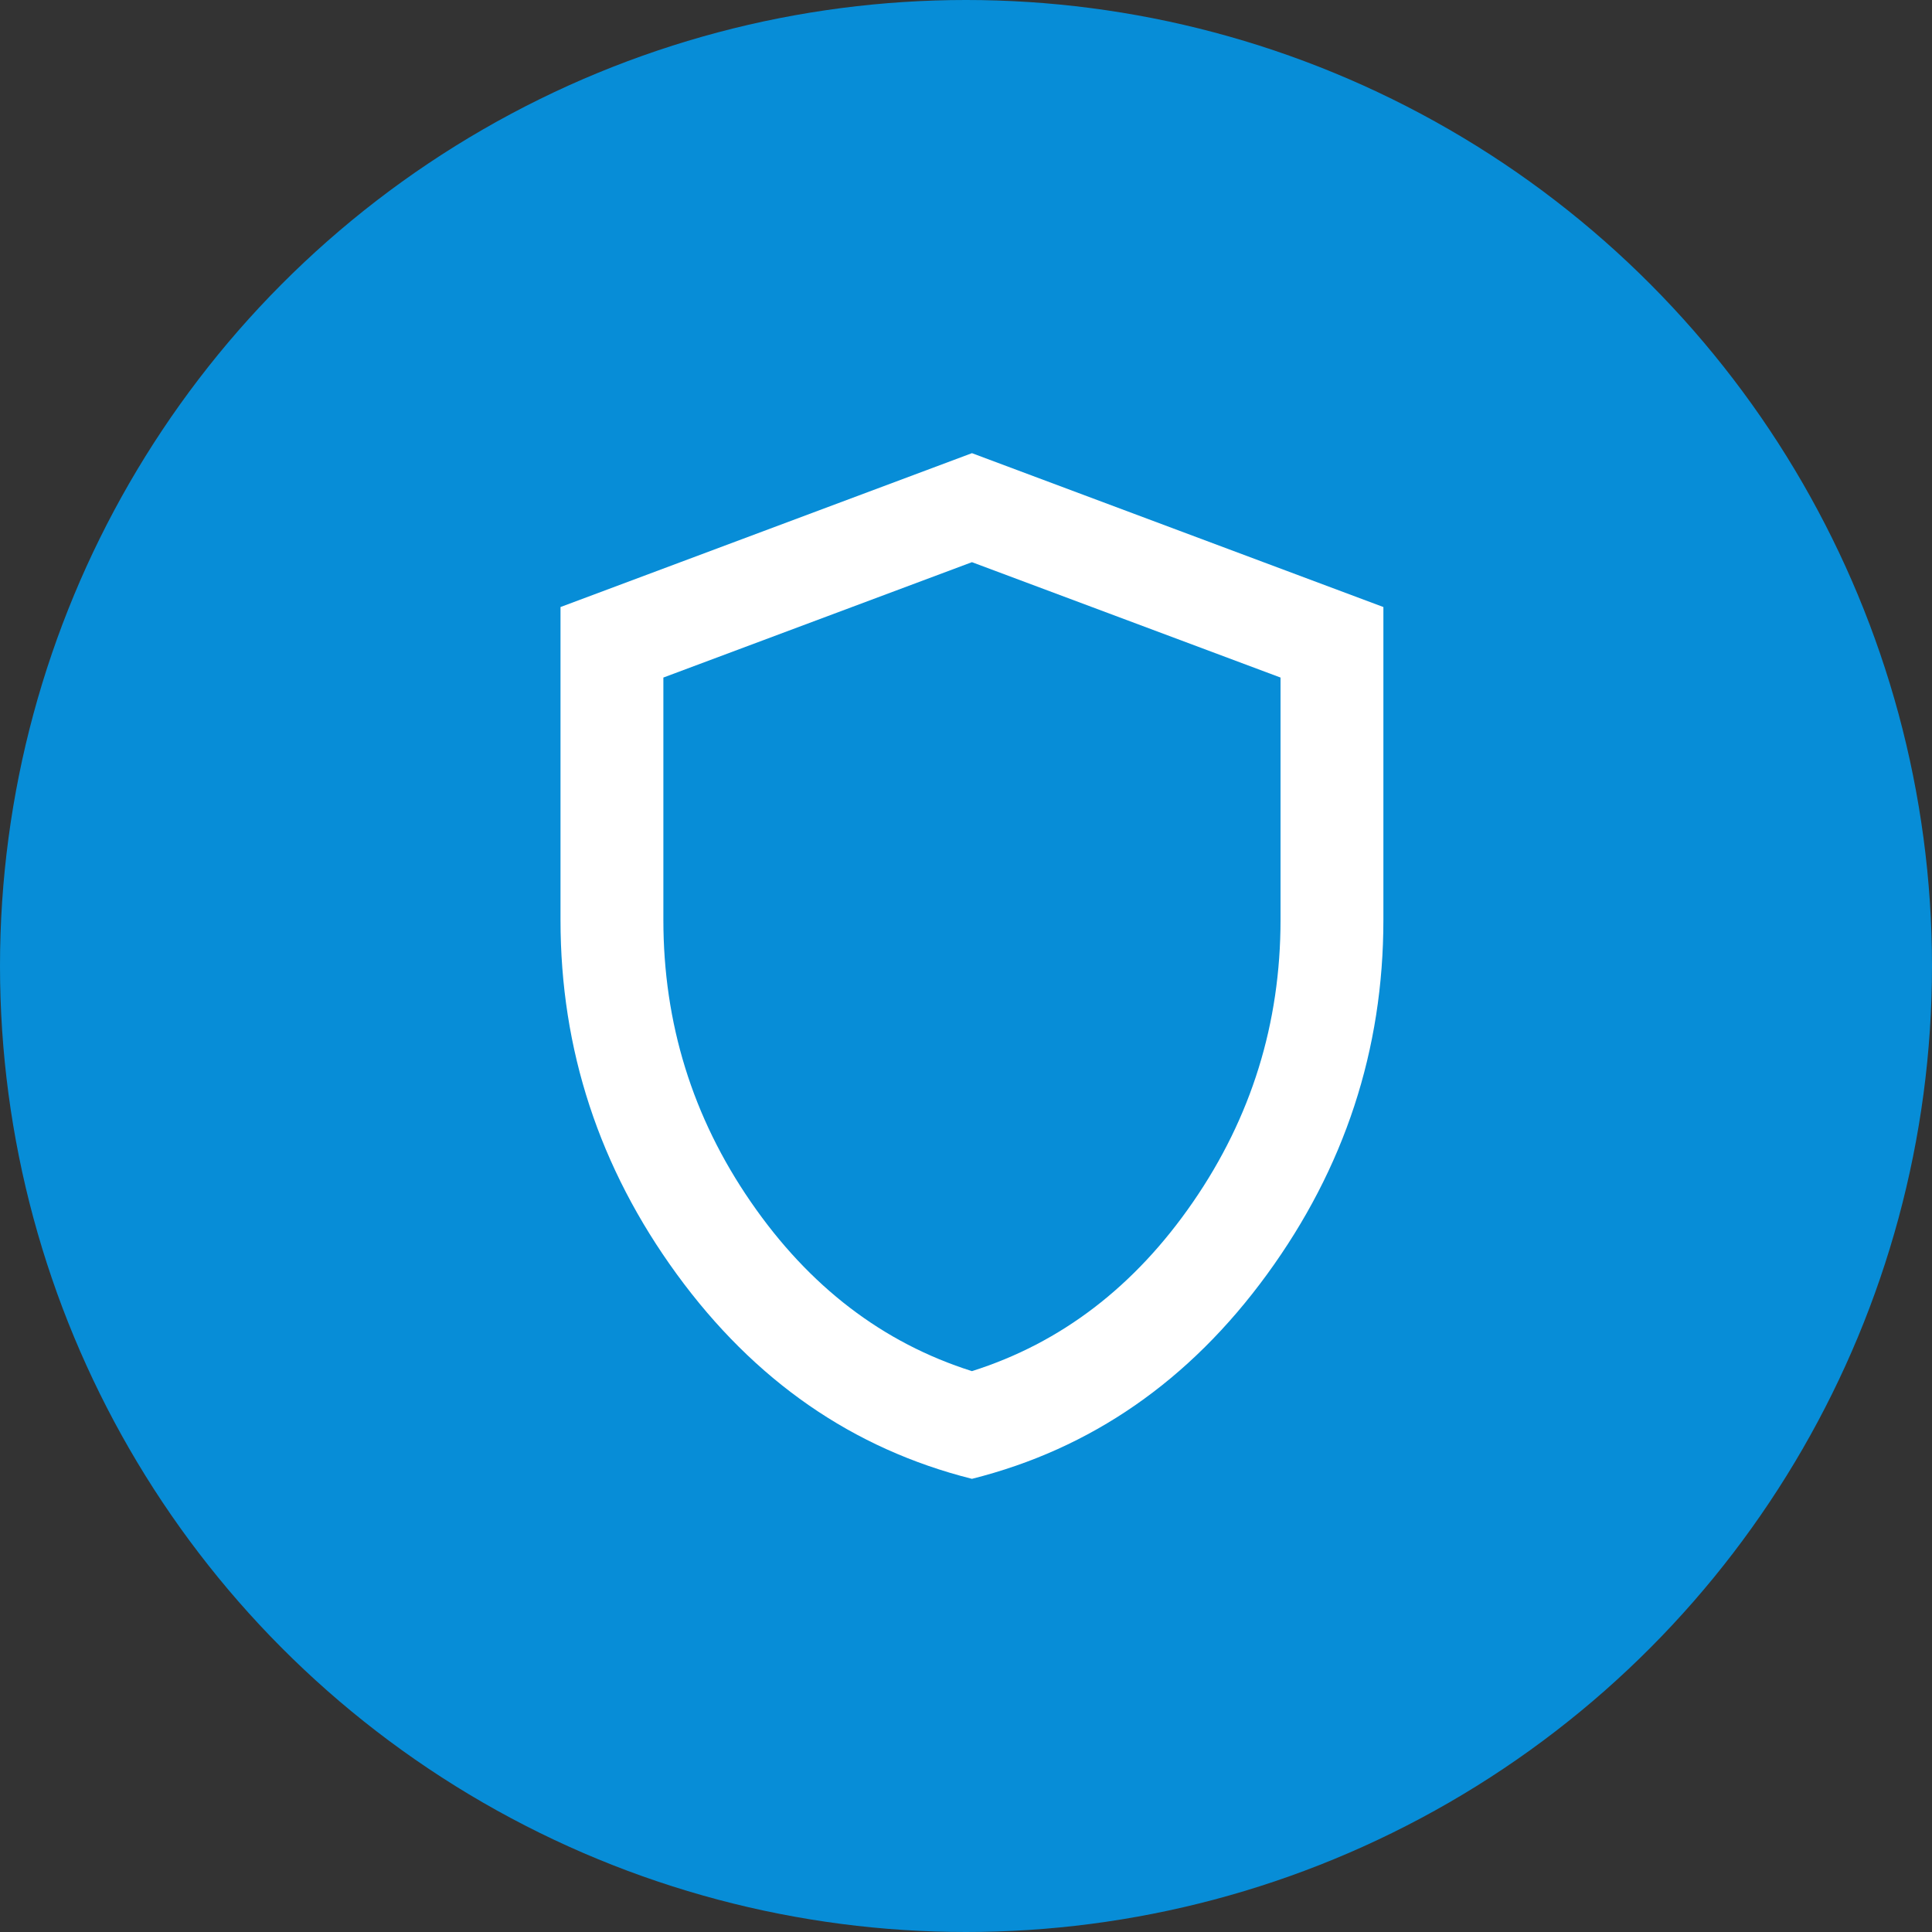<svg width="50" height="50" viewBox="0 0 50 50" fill="none" xmlns="http://www.w3.org/2000/svg">
<rect x="0" y="0" width="50" height="50" fill="#333333" stroke="none"/>
<circle cx="25" cy="25" r="25" fill="#078DD7"/>
<path d="M25.154 38.272C22.07 37.497 19.525 35.733 17.517 32.979C15.509 30.225 14.505 27.167 14.506 23.806V15.71L25.154 11.728L35.802 15.71V23.806C35.802 27.168 34.799 30.226 32.791 32.98C30.784 35.734 28.238 37.498 25.154 38.272ZM25.154 35.485C27.461 34.755 29.369 33.295 30.877 31.105C32.386 28.915 33.14 26.482 33.14 23.806V17.535L25.154 14.549L17.168 17.535V23.806C17.168 26.482 17.922 28.915 19.431 31.105C20.939 33.295 22.847 34.755 25.154 35.485Z" fill="white"/>
</svg>
